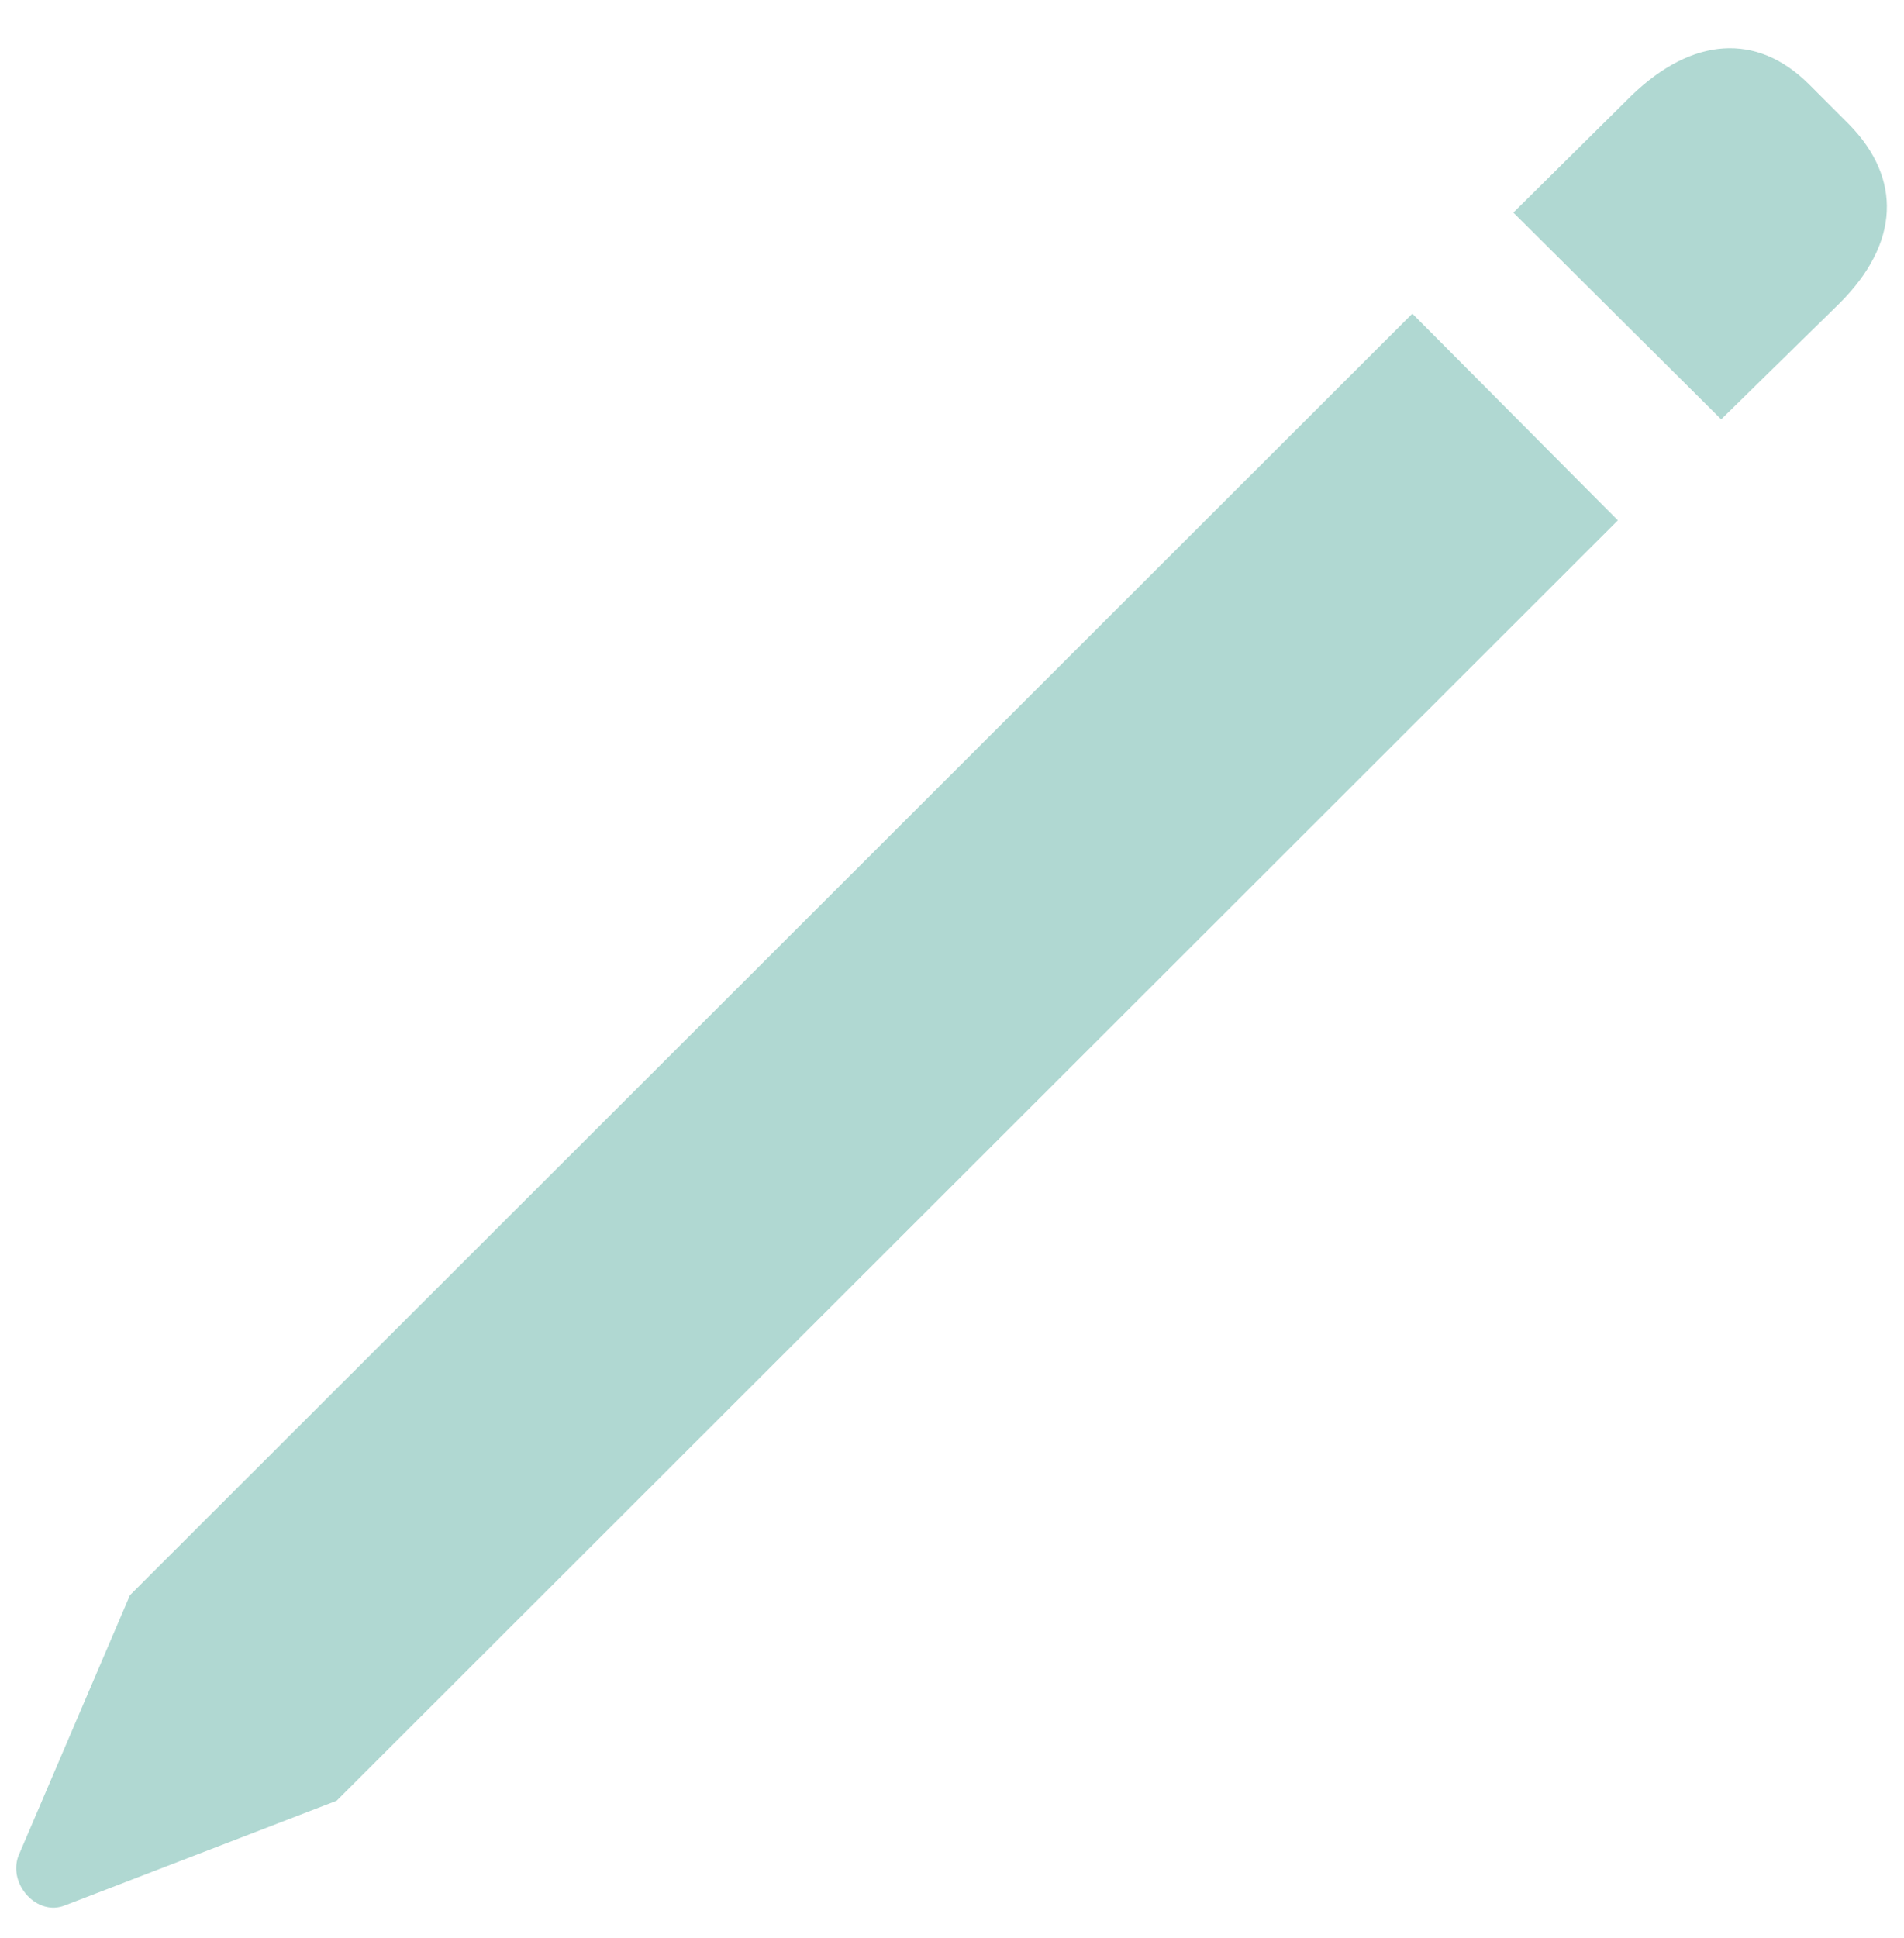 <svg width="57" height="58" viewBox="0 0 57 58" fill="none" xmlns="http://www.w3.org/2000/svg">
<path d="M51.527 12.551L55.078 9.07C56.871 7.277 56.941 5.344 55.359 3.727L54.164 2.531C52.582 0.949 50.648 1.125 48.855 2.848L45.305 6.363L51.527 12.551ZM10.078 53.895L48.434 15.574L42.281 9.387L3.891 47.742L0.551 55.547C0.234 56.391 1.113 57.375 1.957 57.023L10.078 53.895Z" fill="#B0D8D2"/>
</svg>
